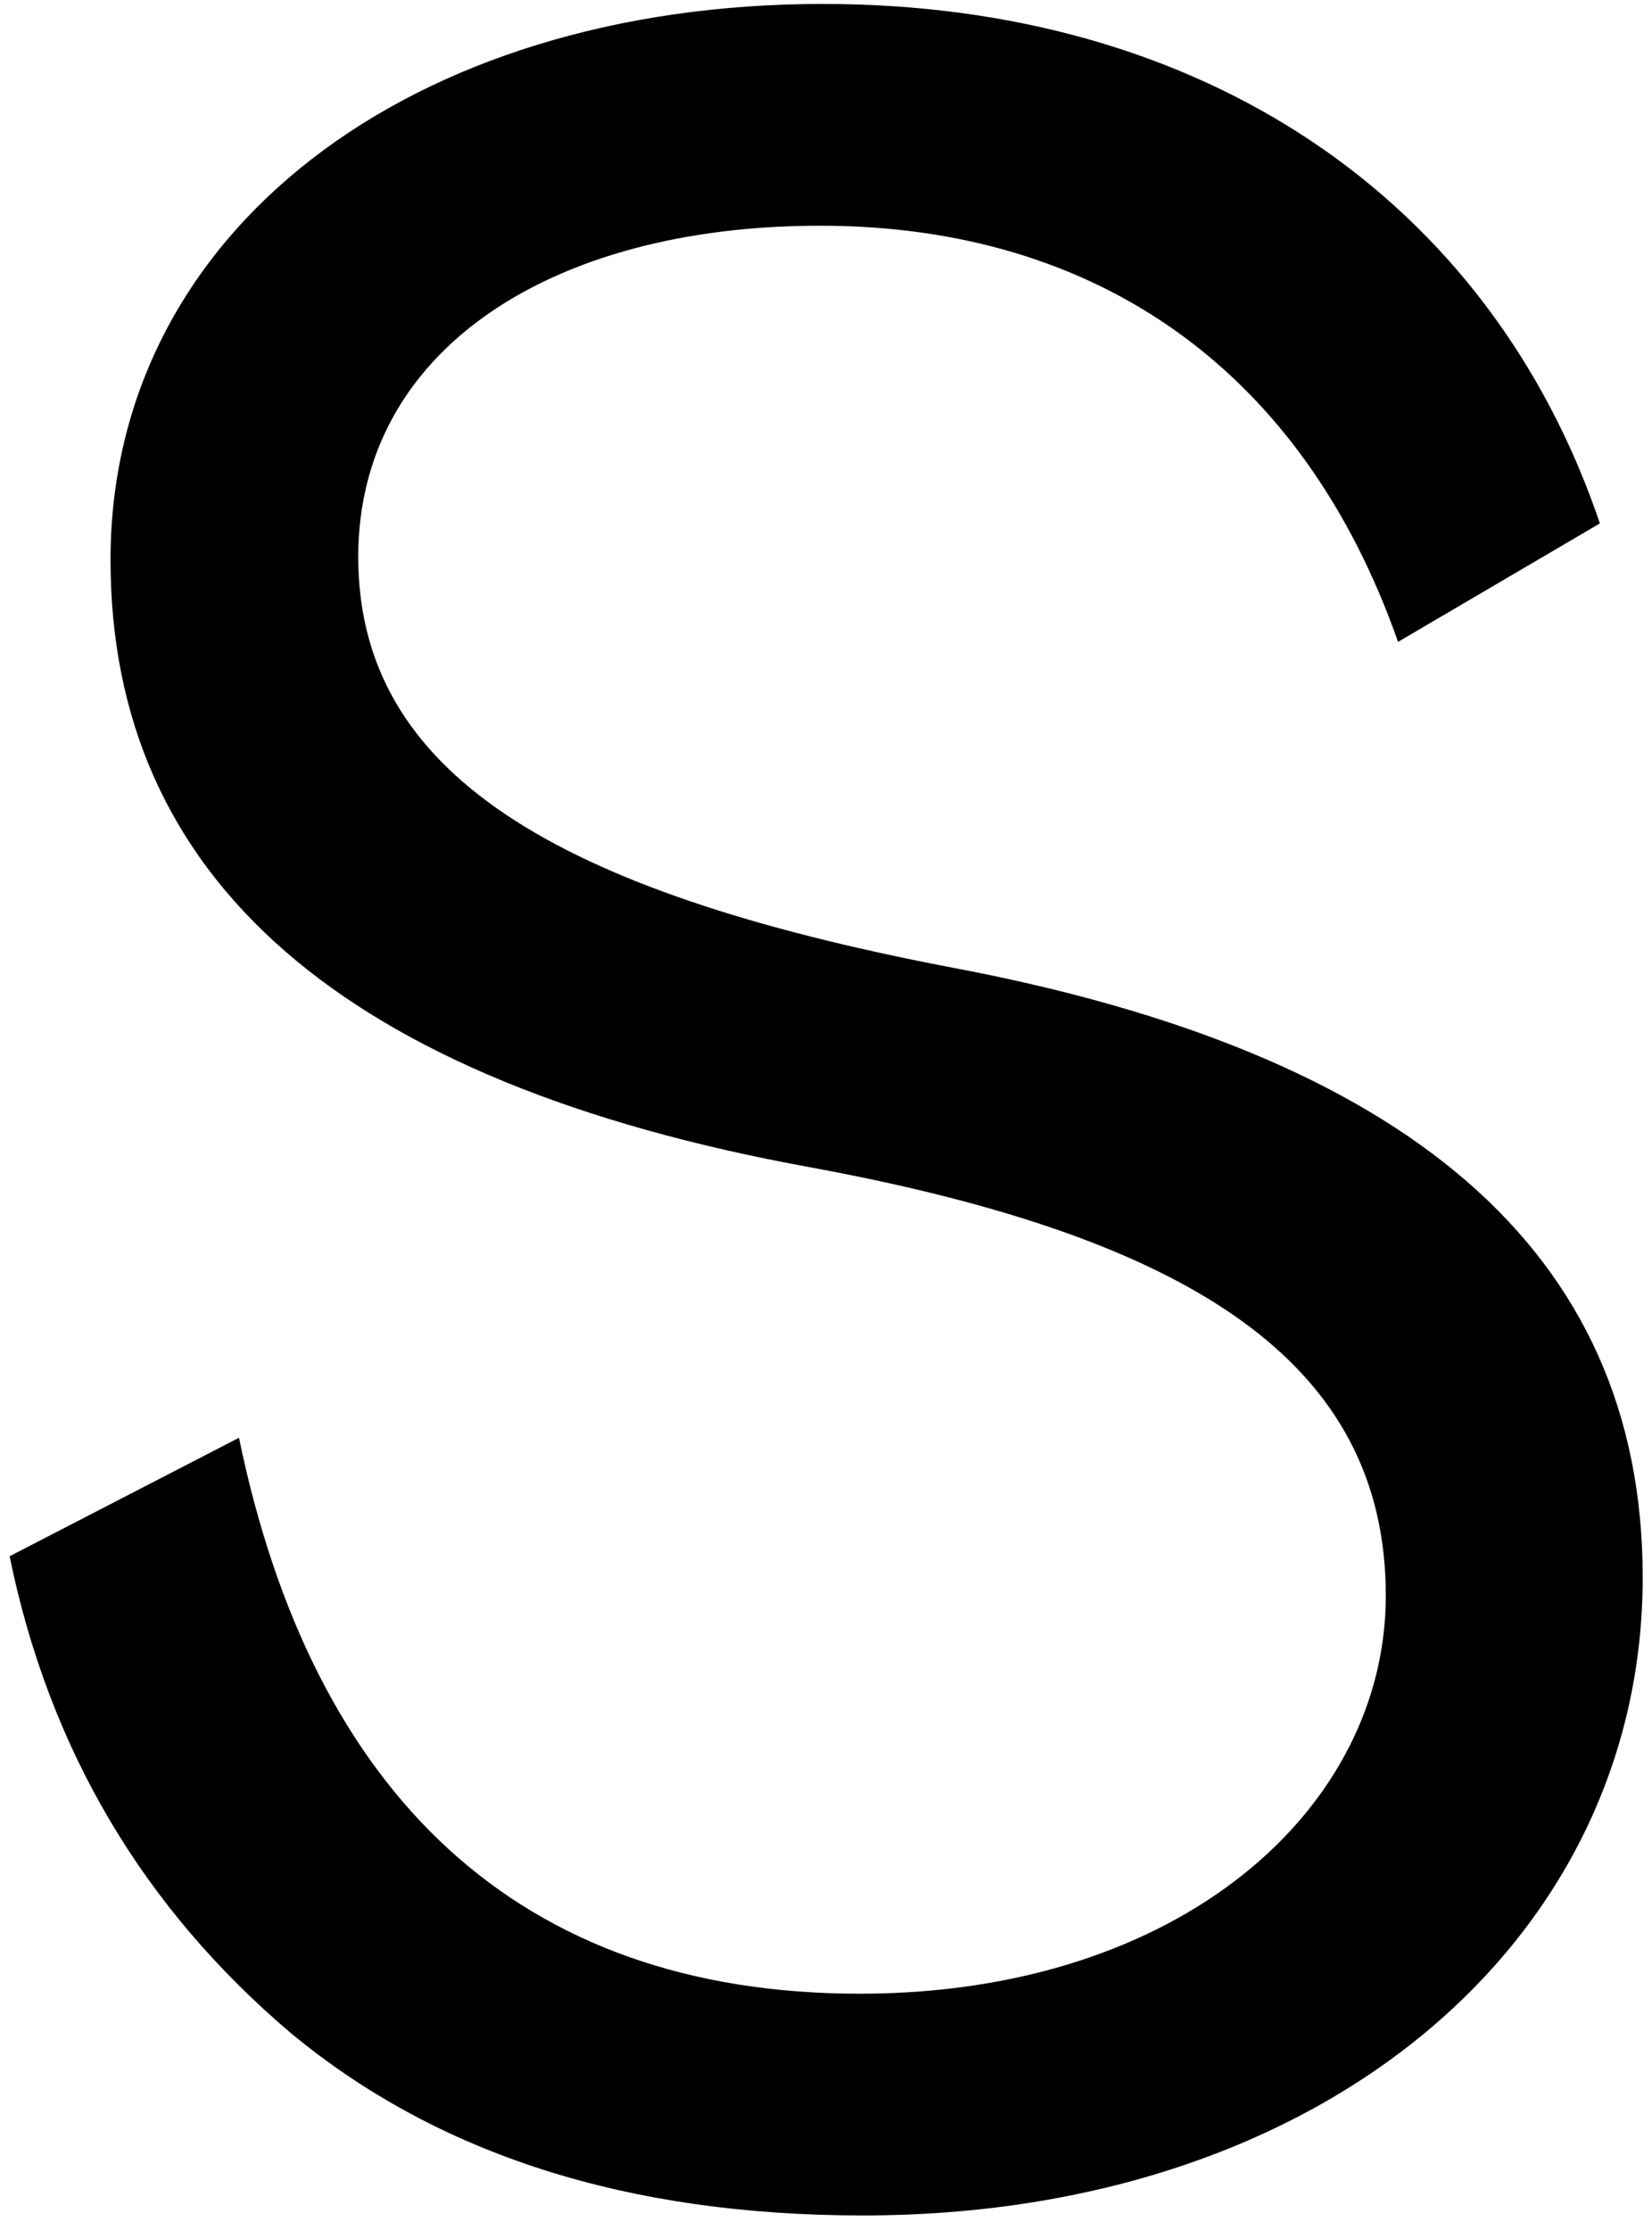 <svg width="103" height="139" viewBox="0 0 103 139" fill="none" xmlns="http://www.w3.org/2000/svg">
<path d="M0.599 97.01C3.078 109.13 8.989 118.977 18.141 126.741C27.294 134.315 39.116 138.102 53.798 138.102C82.59 138.102 102.42 120.871 102.42 98.336C102.42 77.885 87.547 65.576 59.137 60.274C34.539 55.54 22.336 48.155 22.336 34.71C22.336 21.834 34.349 14.07 51.128 14.07C68.48 14.07 81.255 23.159 87.166 40.012L99.751 32.627C92.886 12.366 74.963 0.246 51.319 0.246C25.578 0.246 6.891 14.448 6.891 34.9C6.891 54.783 21.383 67.47 50.556 72.772C74.2 77.127 86.403 84.891 86.403 99.472C86.403 112.728 73.628 124.279 53.607 124.279C32.251 124.279 19.476 111.781 14.9 89.625L0.599 97.01Z" fill="black"/>
</svg>
